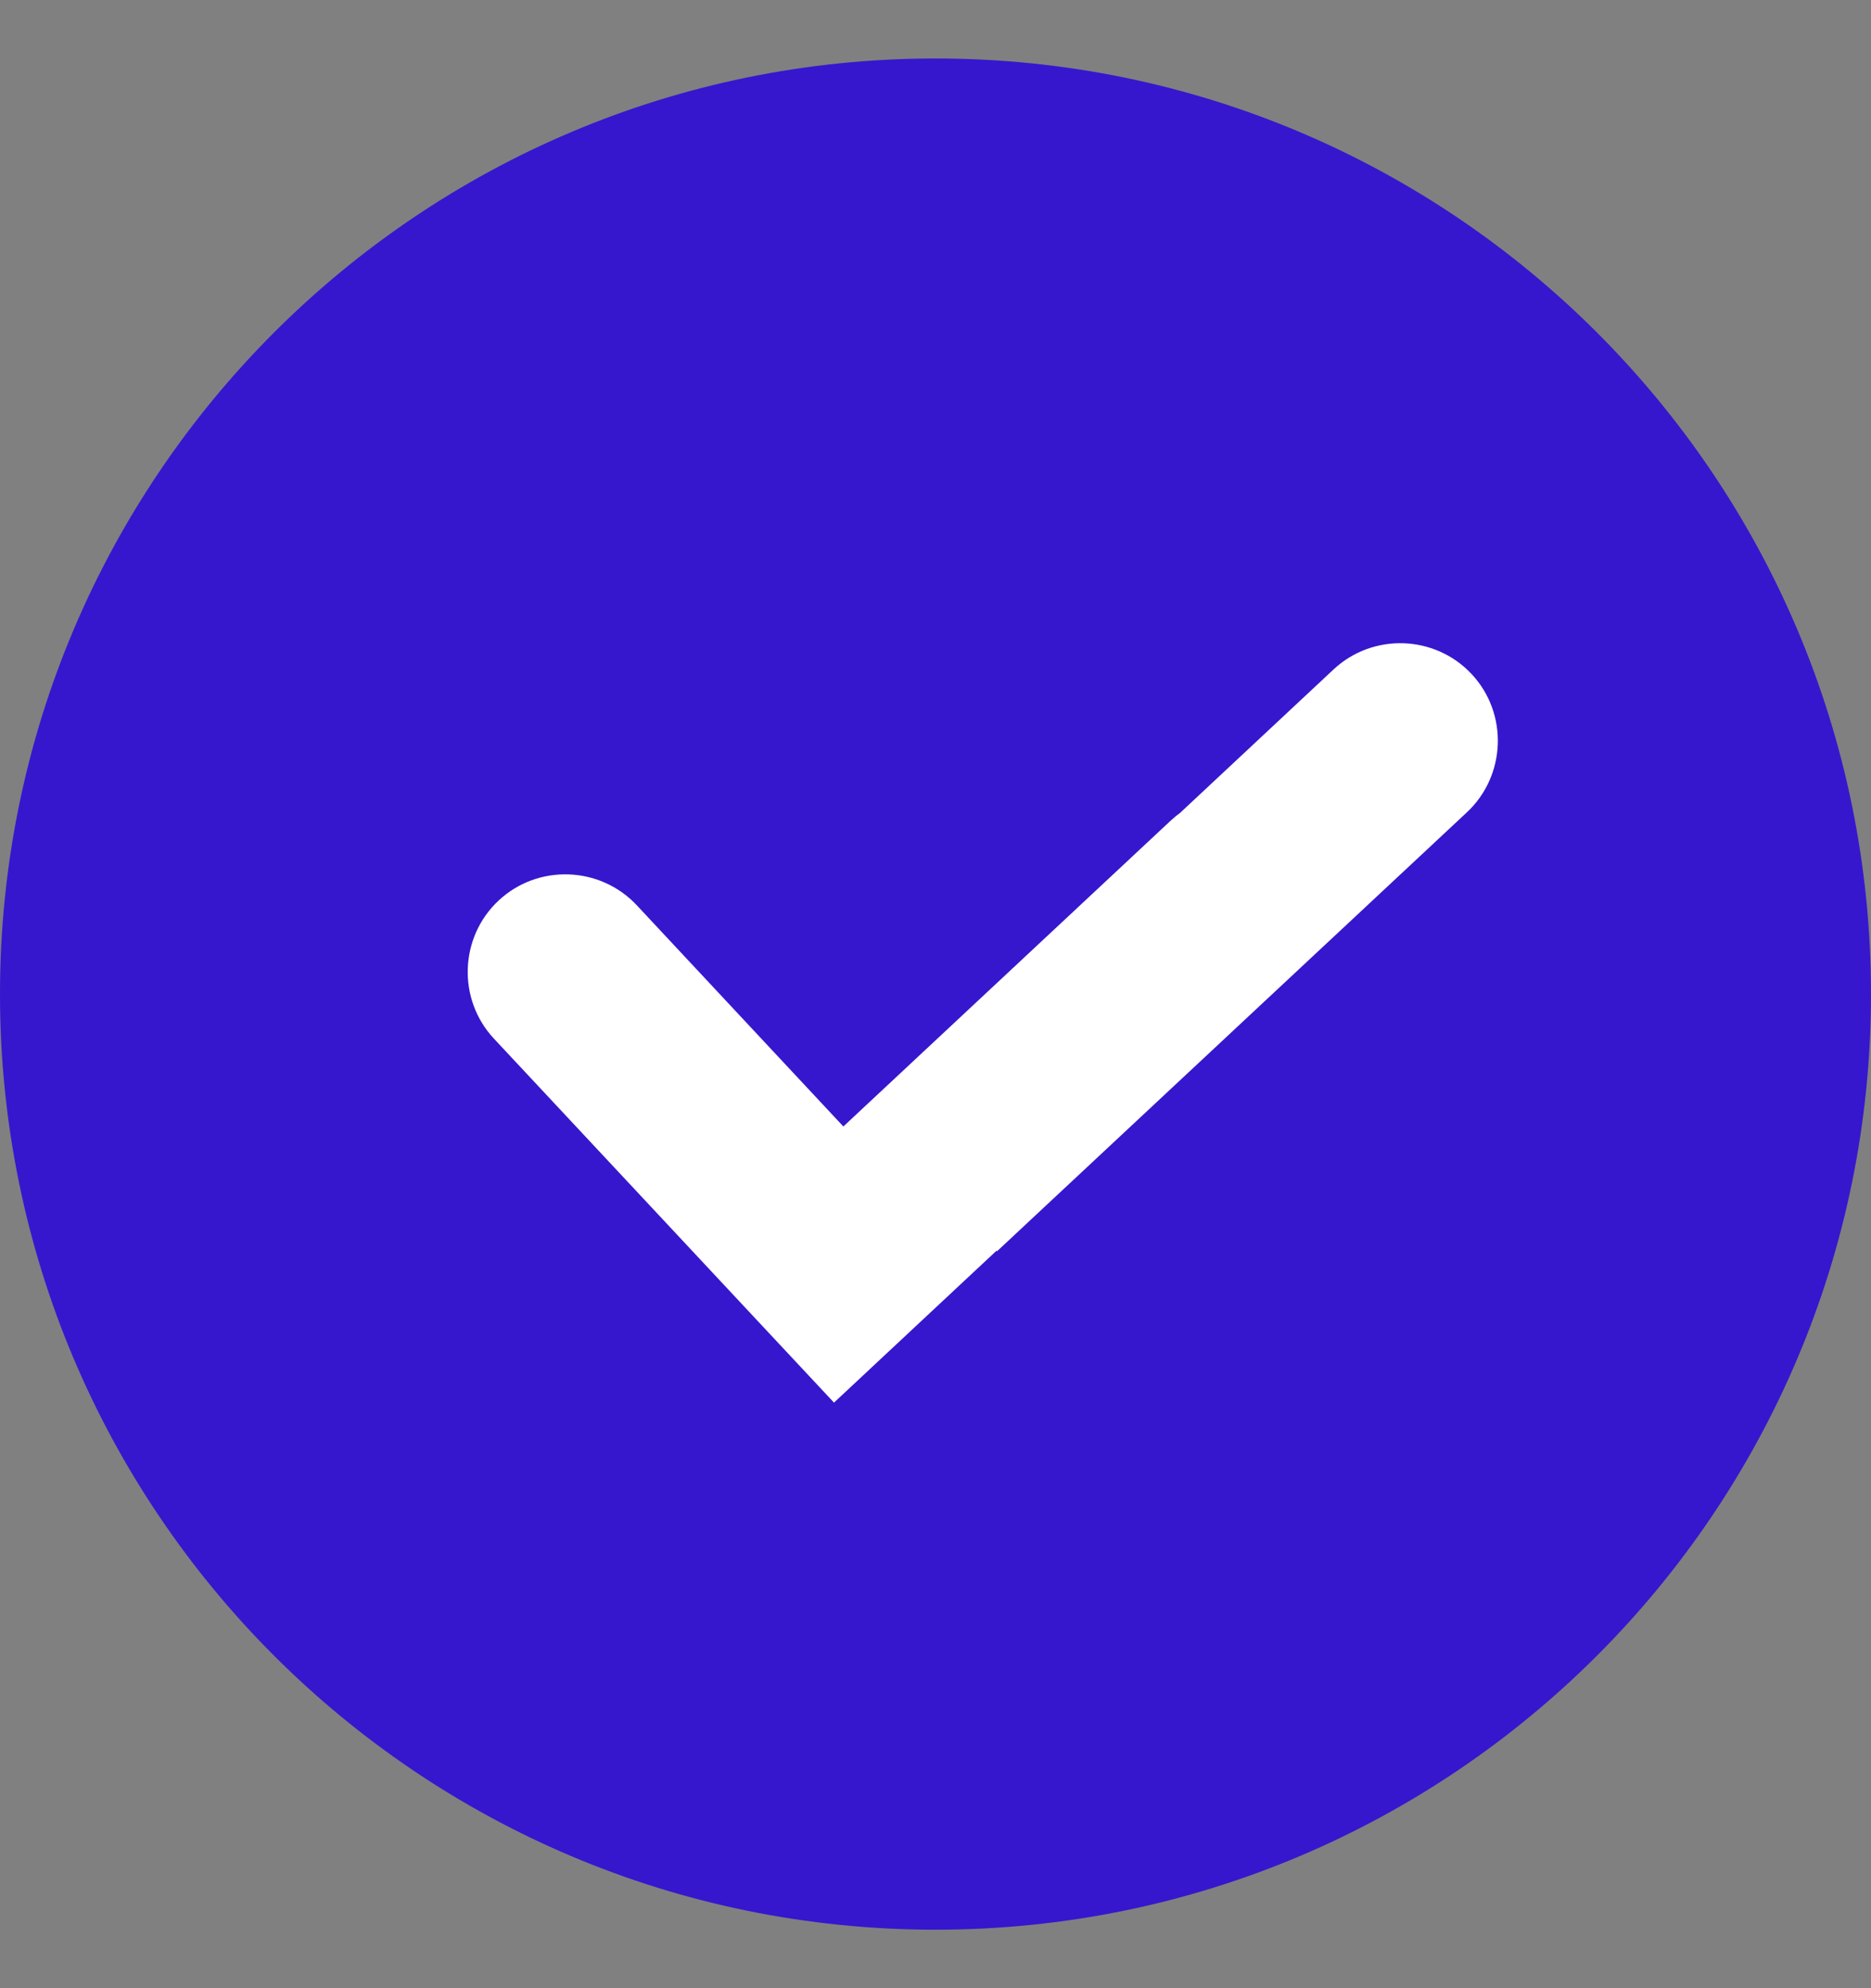 <svg width="16" height="17" viewBox="0 0 16 17" fill="none" xmlns="http://www.w3.org/2000/svg">
<rect x="0" y="0" width="16" height="17" fill="#808080" stroke="none"/>
<path d="M8 16.5C12.418 16.5 16 12.918 16 8.5C16 4.082 12.418 0.5 8 0.5C3.582 0.5 0 4.082 0 8.5C0 12.918 3.582 16.5 8 16.5Z" fill="#3617CE"/>
<path fill-rule="evenodd" clip-rule="evenodd" d="M6.515 11.333L4.224 8.881C3.91 8.545 3.928 8.014 4.264 7.7C4.6 7.386 5.131 7.405 5.445 7.74L7.212 9.632L10.01 7.018C10.035 6.995 10.061 6.973 10.089 6.953L11.404 5.724C11.74 5.41 12.271 5.428 12.585 5.764C12.899 6.1 12.88 6.631 12.545 6.945L8.526 10.699L8.522 10.694L7.132 11.993L6.515 11.333H6.515Z" fill="white"/>
</svg>
